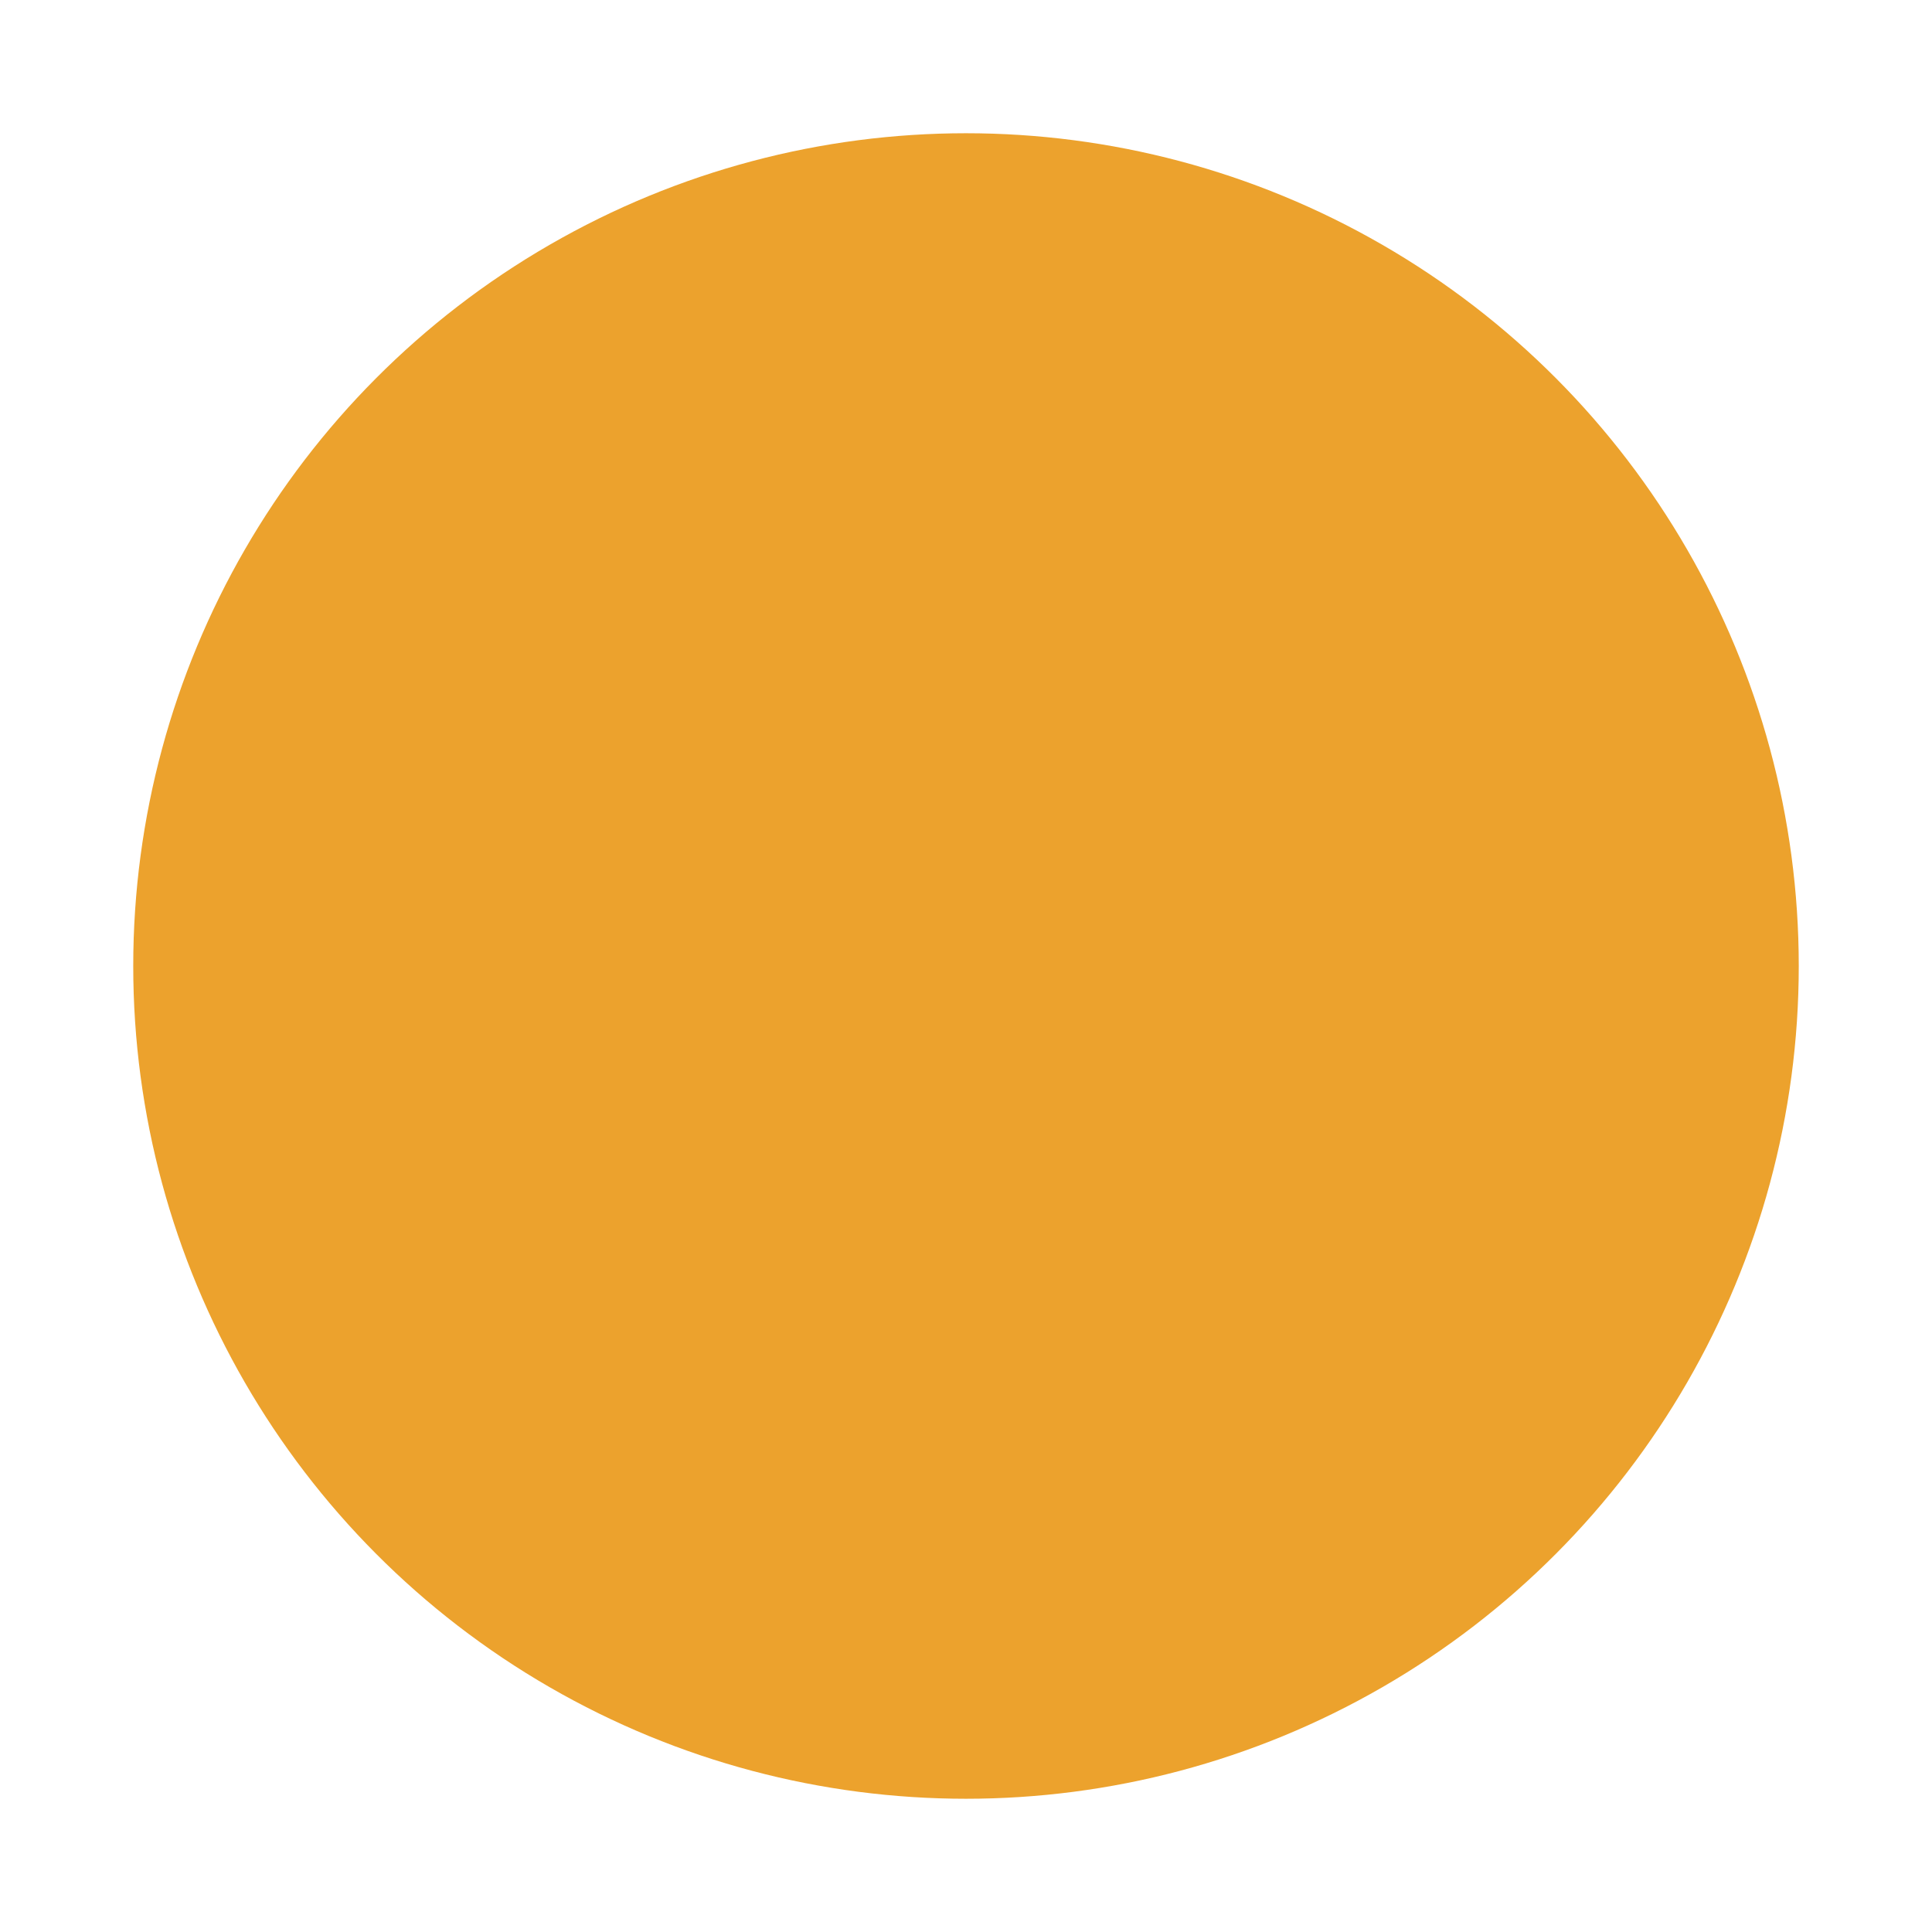 <svg viewBox="0 0 87 87" fill="none" xmlns="http://www.w3.org/2000/svg">
  <g filter="url(#filter0_d_645_7295)">
    <circle cx="43.5" cy="42.5" r="37.5" fill="#ECA22D"/>
  </g>
  <defs>
    <filter id="filter0_d_645_7295" x="0" y="0" width="87" height="87" filterUnits="userSpaceOnUse" colorInterpolationFilters="sRGB">
      <feFlood floodOpacity="0" result="BackgroundImageFix"/>
      <feColorMatrix in="SourceAlpha" type="matrix" values="0 0 0 0 0 0 0 0 0 0 0 0 0 0 0 0 0 0 127 0" result="hardAlpha"/>
      <feOffset dy="1"/>
      <feGaussianBlur stdDeviation="3"/>
      <feComposite in2="hardAlpha" operator="out"/>
      <feColorMatrix type="matrix" values="0 0 0 0 0 0 0 0 0 0 0 0 0 0 0 0 0 0 0.26 0"/>
      <feBlend mode="normal" in2="BackgroundImageFix" result="effect1_dropShadow_645_7295"/>
      <feBlend mode="normal" in="SourceGraphic" in2="effect1_dropShadow_645_7295" result="shape"/>
    </filter>
  </defs>
</svg>
